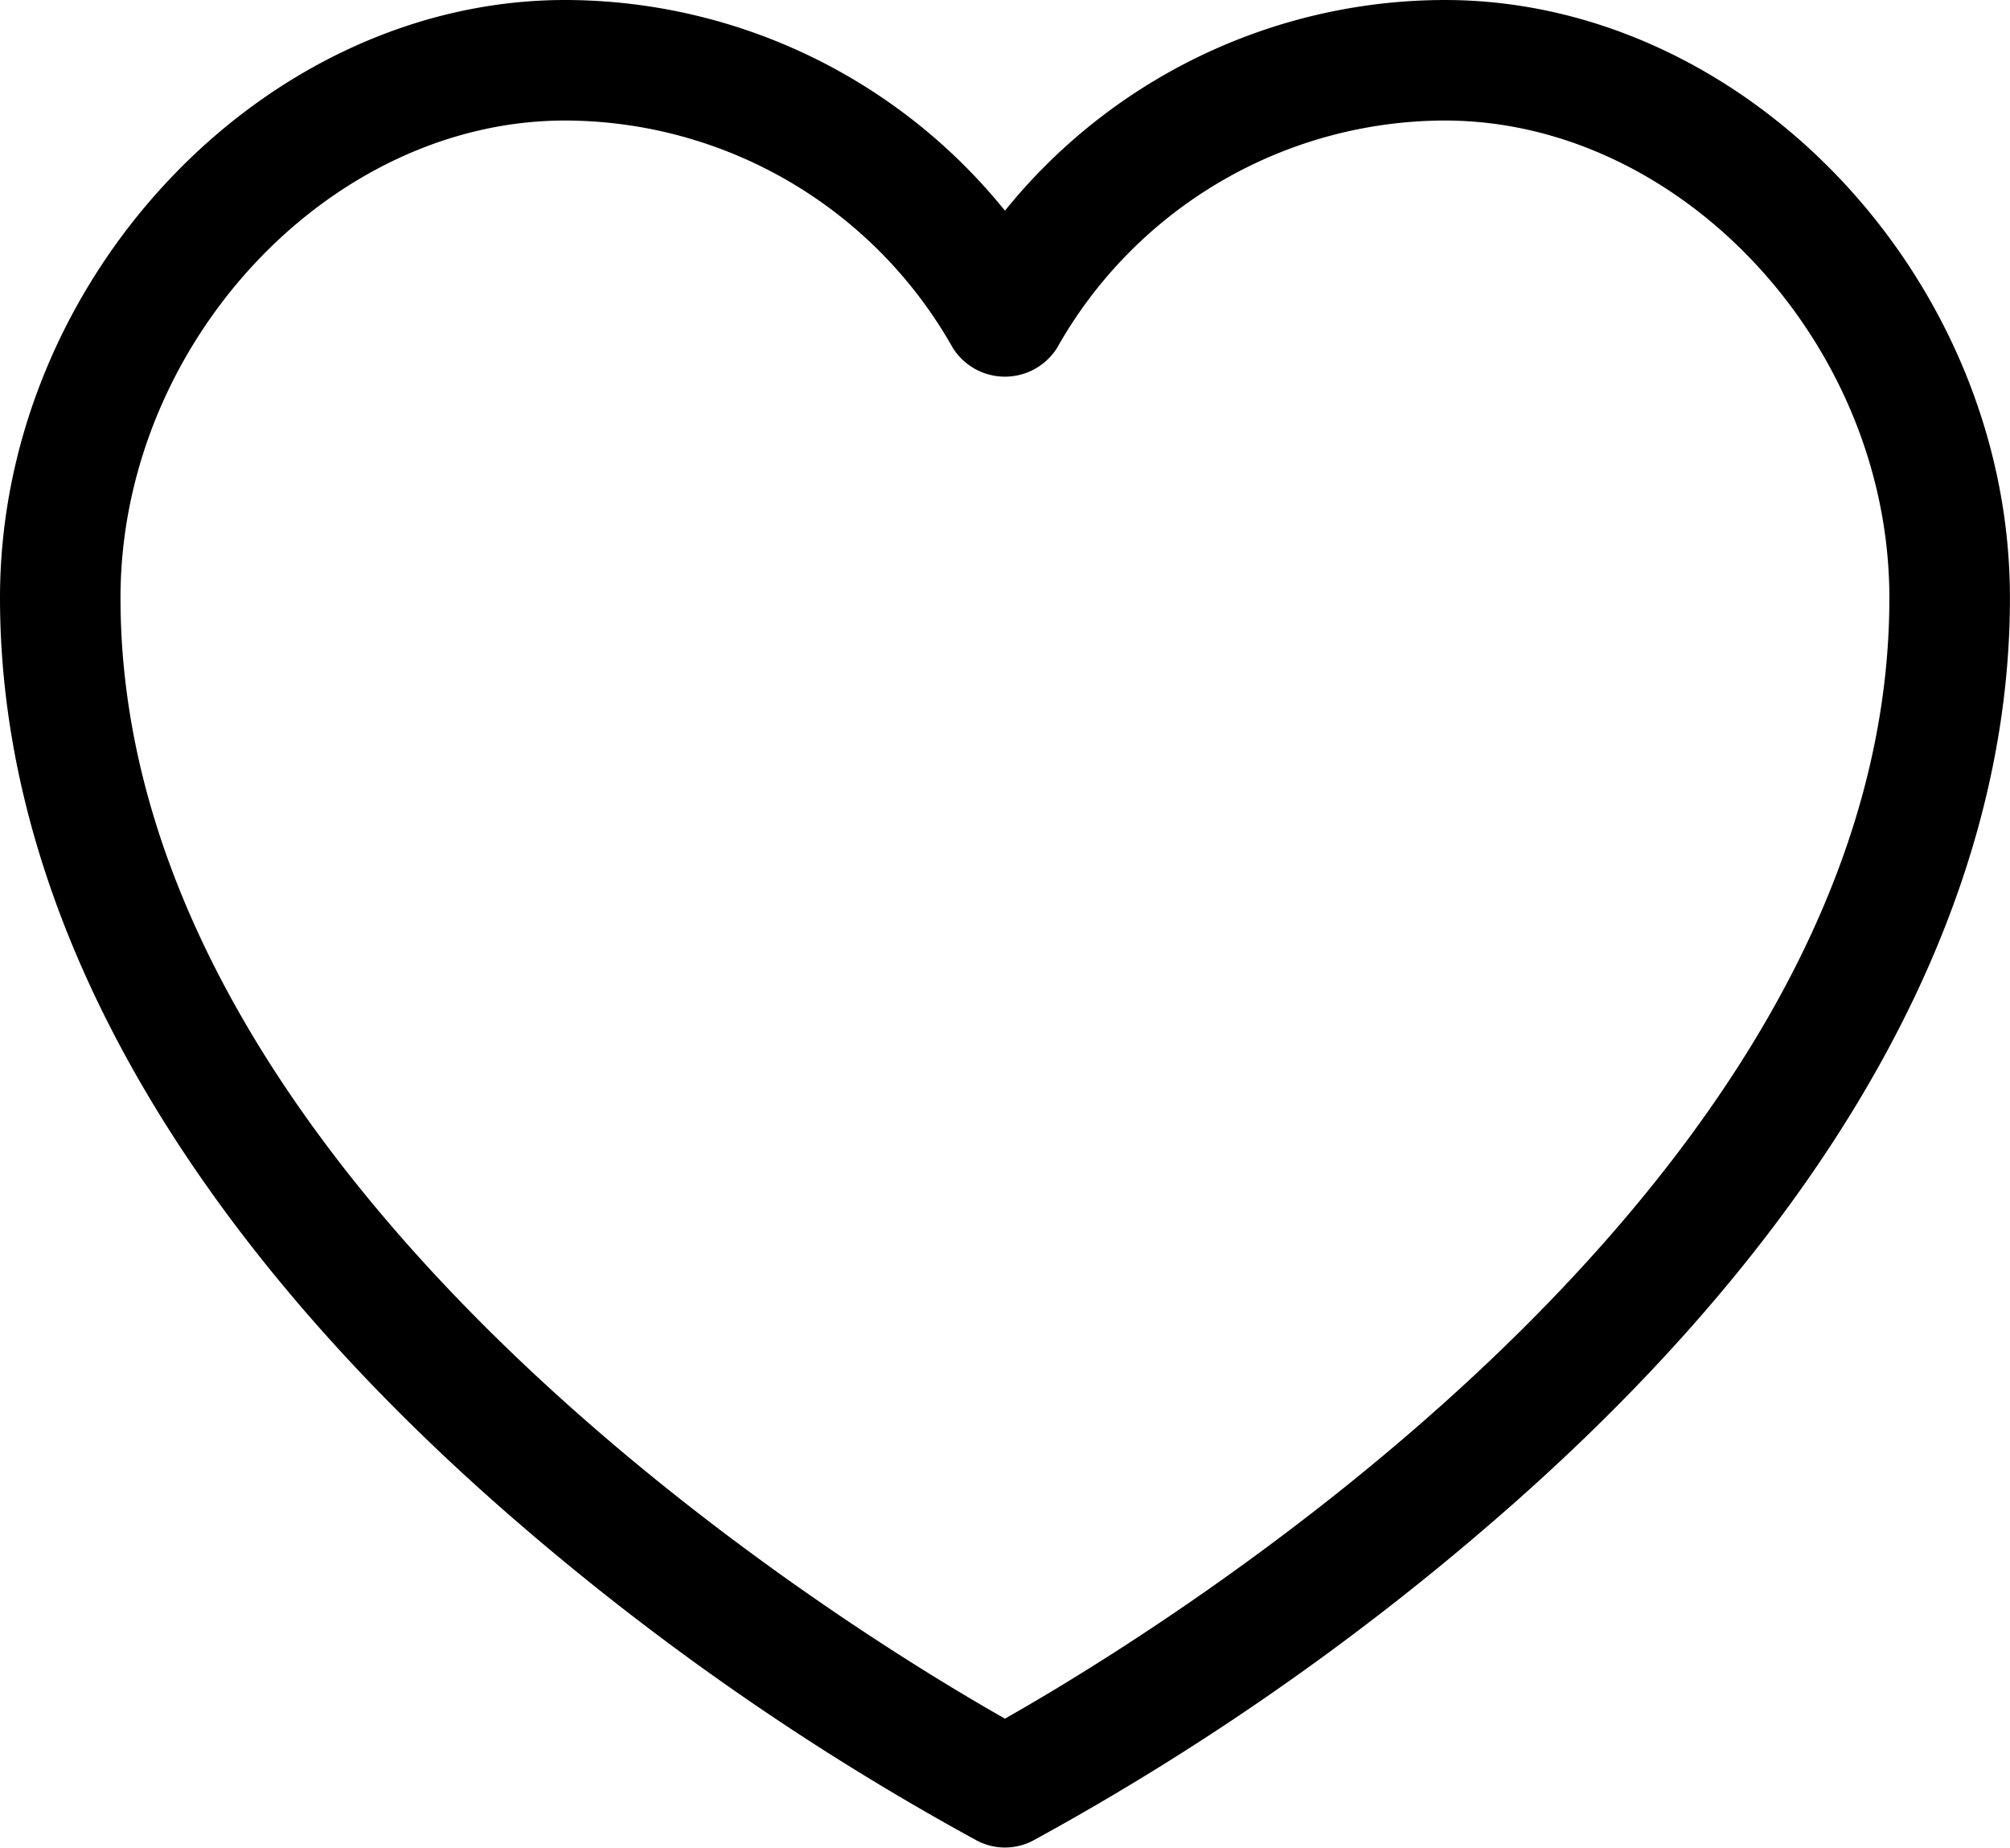 <svg xmlns="http://www.w3.org/2000/svg" width="32.677" height="30.035" viewBox="0 0 32.677 30.035"><defs><style>.a{stroke:#000;stroke-width:0.9px;}</style></defs><path class="a" d="M23.038,0a8.755,8.755,0,0,0-7.15,3.722A8.755,8.755,0,0,0,8.739,0C4.083,0,0,4.331,0,9.268,0,14.08,2.717,19.035,7.857,23.6a42.271,42.271,0,0,0,7.788,5.47.531.531,0,0,0,.486,0,42.273,42.273,0,0,0,7.785-5.47c5.143-4.564,7.86-9.52,7.86-14.331C31.777,4.331,27.693,0,23.038,0Zm-7.15,28C13.943,26.923,1.059,19.424,1.059,9.268c0-4.373,3.588-8.209,7.679-8.209a7.7,7.7,0,0,1,6.688,3.914.552.552,0,0,0,.923,0,7.7,7.7,0,0,1,6.688-3.914c4.091,0,7.679,3.836,7.679,8.209C30.718,19.424,17.834,26.923,15.888,28Zm0,0" transform="translate(0.45 0.45)"/></svg>